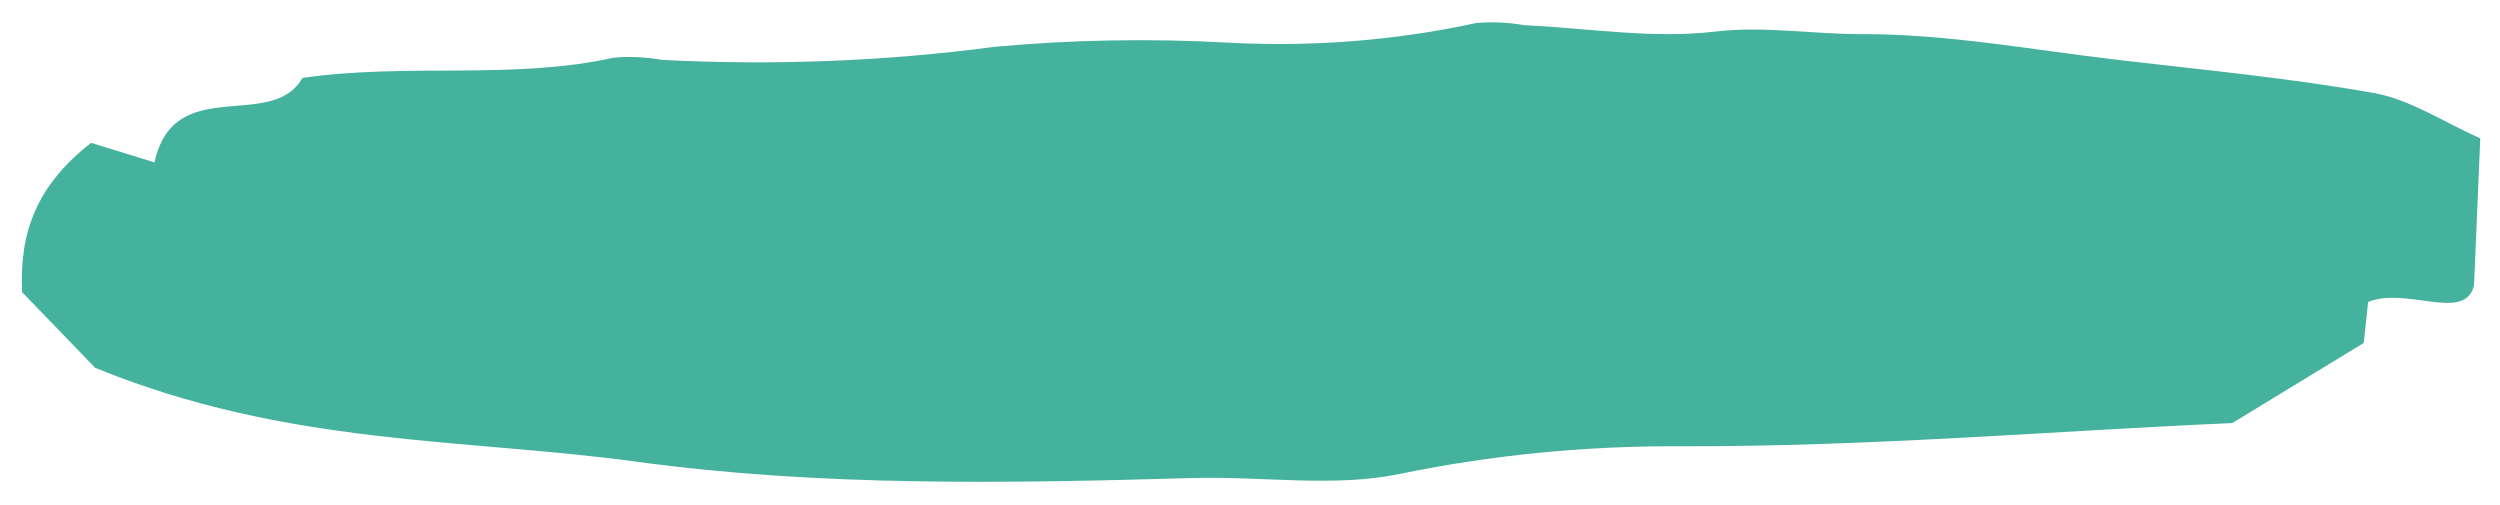 <?xml version="1.0" encoding="UTF-8"?>
<svg width="94px" height="19px" viewBox="0 0 94 19" version="1.1" xmlns="http://www.w3.org/2000/svg" xmlns:xlink="http://www.w3.org/1999/xlink">
    <title>line1</title>
    <g id="Page-1" stroke="none" stroke-width="1" fill="none" fill-rule="evenodd">
        <g id="Print4Life---Landingpage-Copy-8" transform="translate(-480, -424)" fill="#45B29D" fill-rule="nonzero">
            <g id="Group-25" transform="translate(-11, 88)">
                <g id="Group-13" transform="translate(456.5, 191.068)">
                    <g id="Group-28" transform="translate(20.903, 104.48)">
                        <g id="line1" transform="translate(11.97, 0)">
                            <path d="M14,22.245 L14,18.29 C15.478,16.598 17.187,15.777 19.765,16.052 C20.005,16.487 20.448,17.29 20.971,18.237 C23.835,16.323 24.926,20.475 27.177,19.816 C30.408,22.141 32.818,25.377 36.132,27.403 C36.595,27.778 37.011,28.218 37.367,28.712 C40.247,31.796 43.378,34.591 46.722,37.063 C48.982,38.876 51.117,40.864 53.111,43.013 C55.275,45.343 57.713,47.353 60.362,48.991 C60.825,49.365 61.241,49.804 61.598,50.297 C63.241,52.042 64.723,54.035 66.58,55.447 C68.076,56.585 69.181,58.097 70.506,59.369 C72.796,61.566 74.7,64.24 76.743,66.736 C78.799,69.248 80.917,71.712 82.826,74.353 C83.622,75.453 83.944,76.959 84.504,78.333 L80.489,82.153 C79.263,82.906 78.645,80.406 77.198,79.83 L76.006,80.824 L70.357,79.556 C65.564,75.306 59.988,70.786 54.777,65.722 C52.235,63.247 49.467,61.058 46.517,59.19 C44.384,57.848 42.716,55.631 40.782,53.868 C35.659,49.198 30.511,44.405 26.181,38.911 C22.115,33.755 17.139,29.368 14,22.245 Z" id="Shape-Copy-3" transform="translate(49.252, 49.146) rotate(-44) translate(-49.252, -49.146) "></path>
                        </g>
                    </g>
                </g>
            </g>
        </g>
    </g>
</svg>